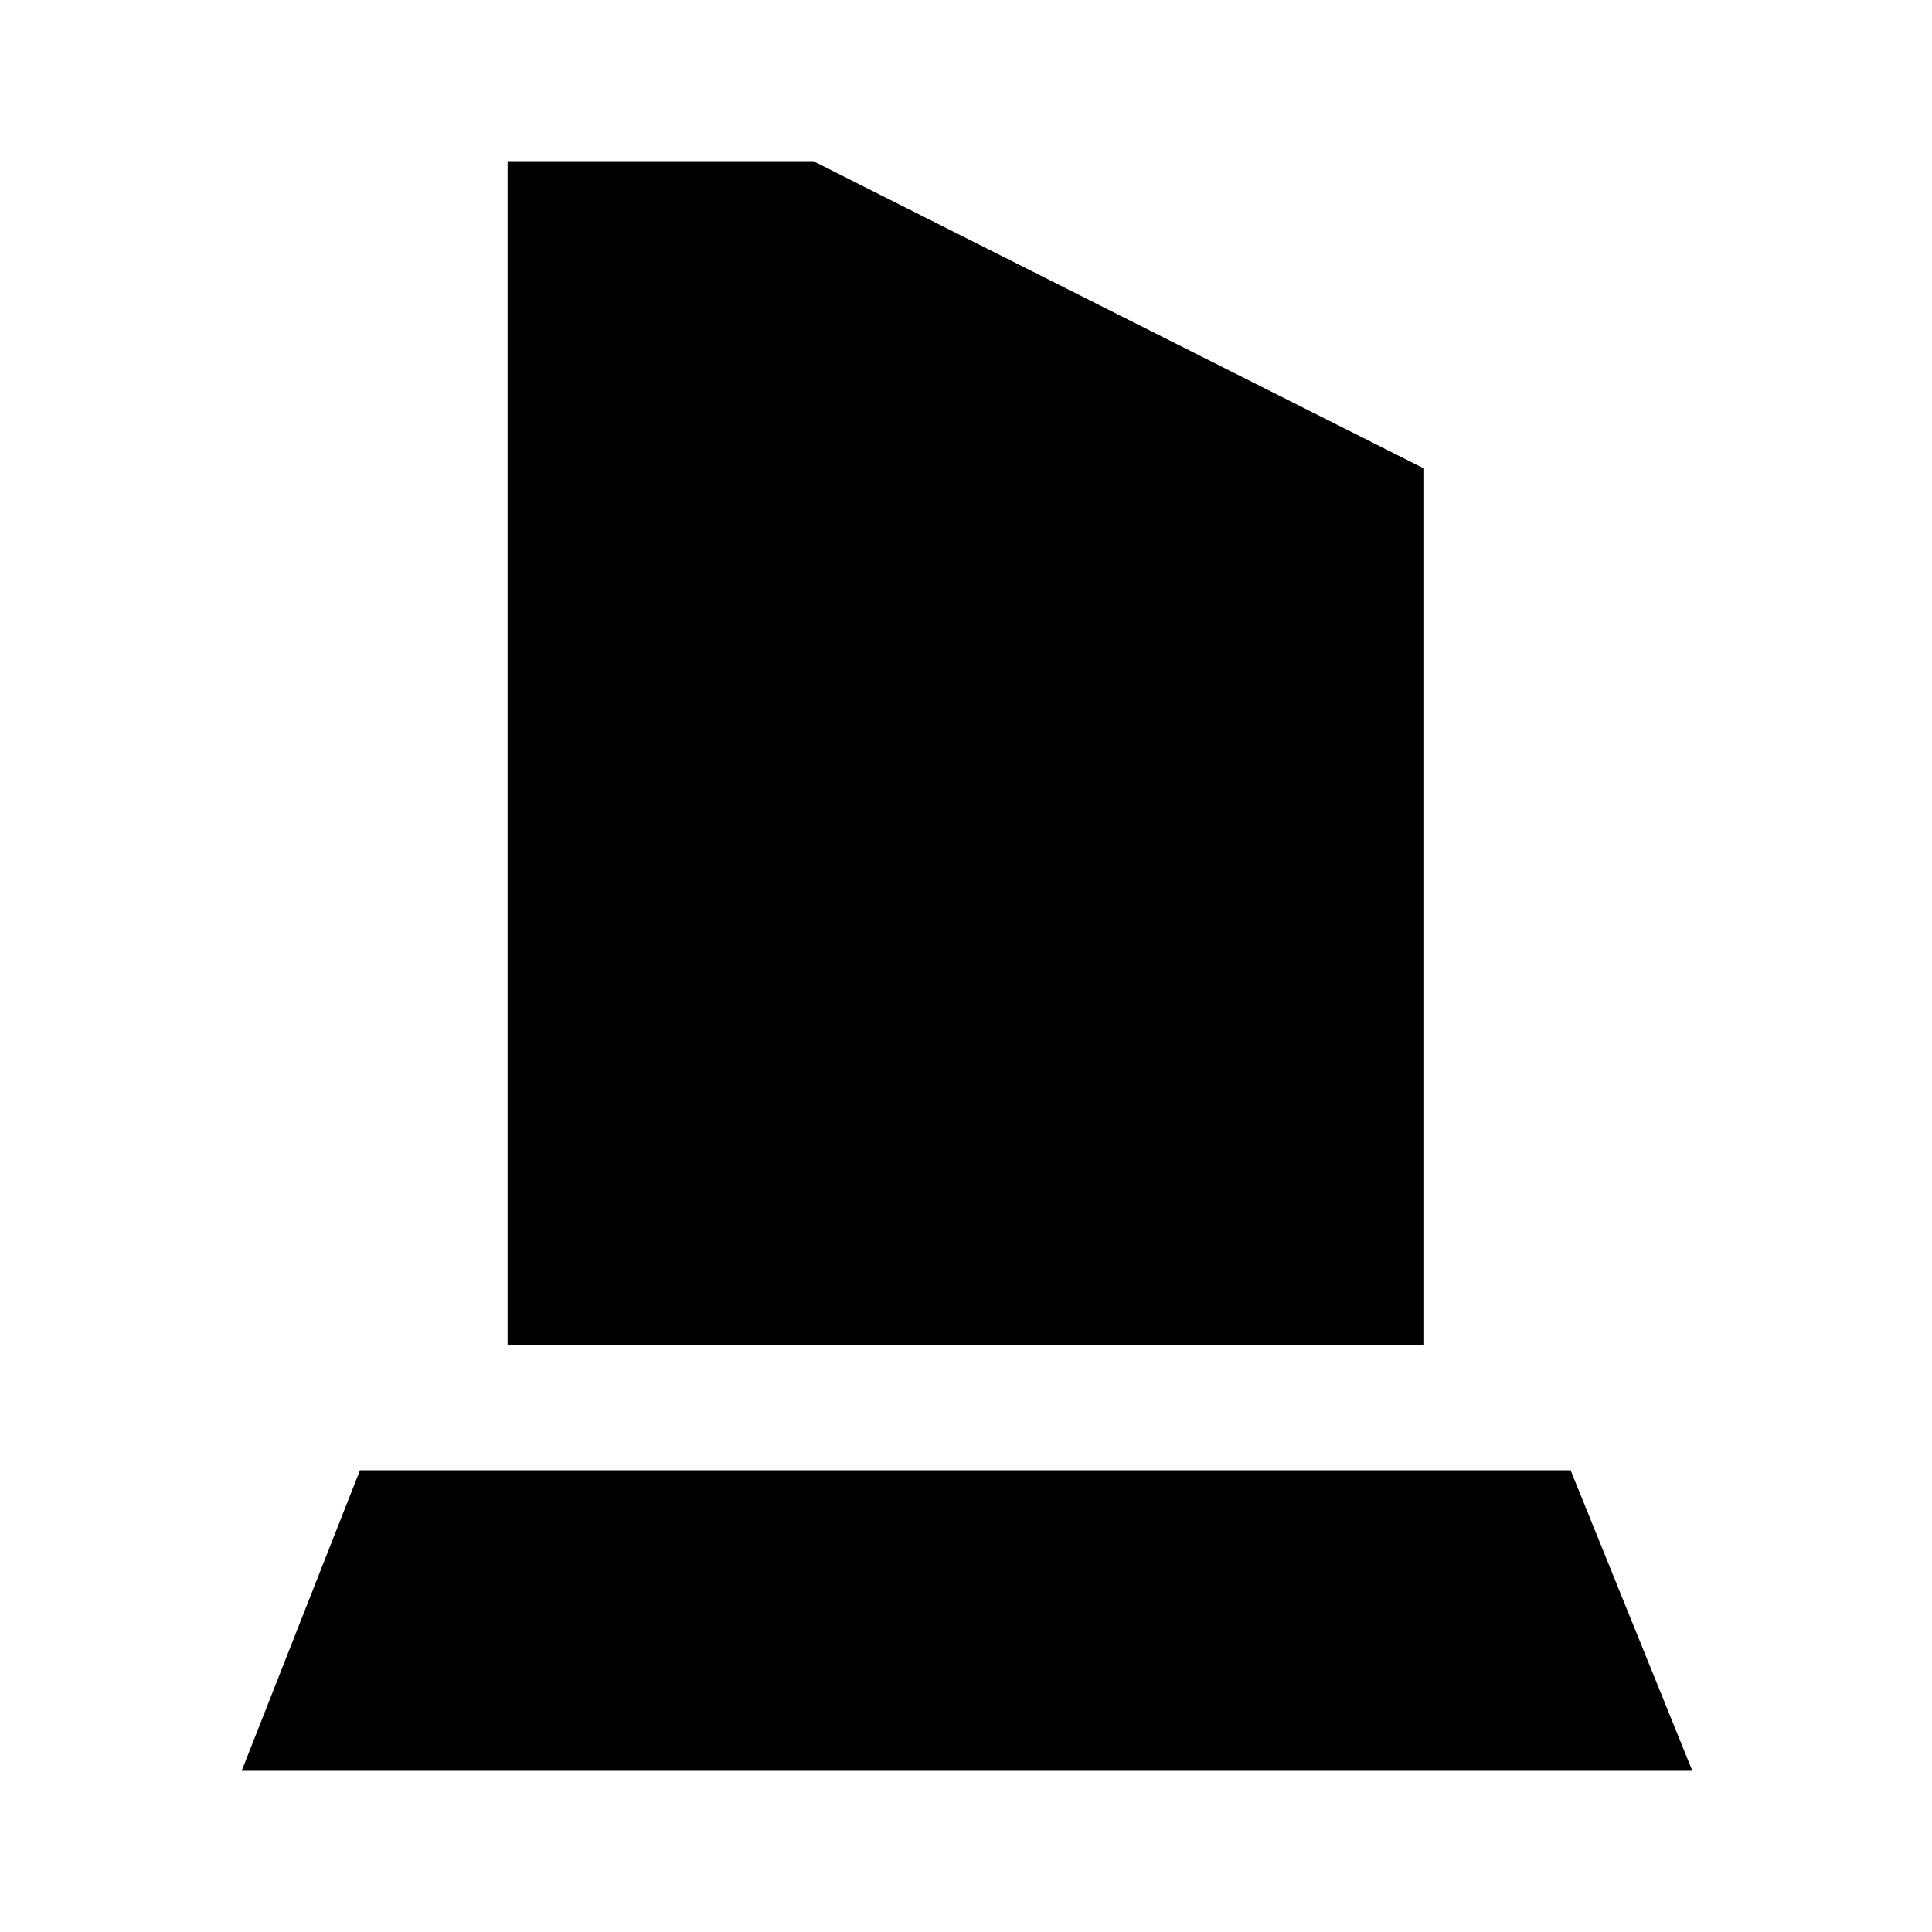 <svg xmlns="http://www.w3.org/2000/svg" height="24" viewBox="0 -960 960 960" width="24"><path d="M252.22-291.52v-588.39h151.91l303.52 152.74v435.65H252.22ZM120.09-80.09l58.78-149.34h601.56l60.48 149.34H120.09Z"/></svg>